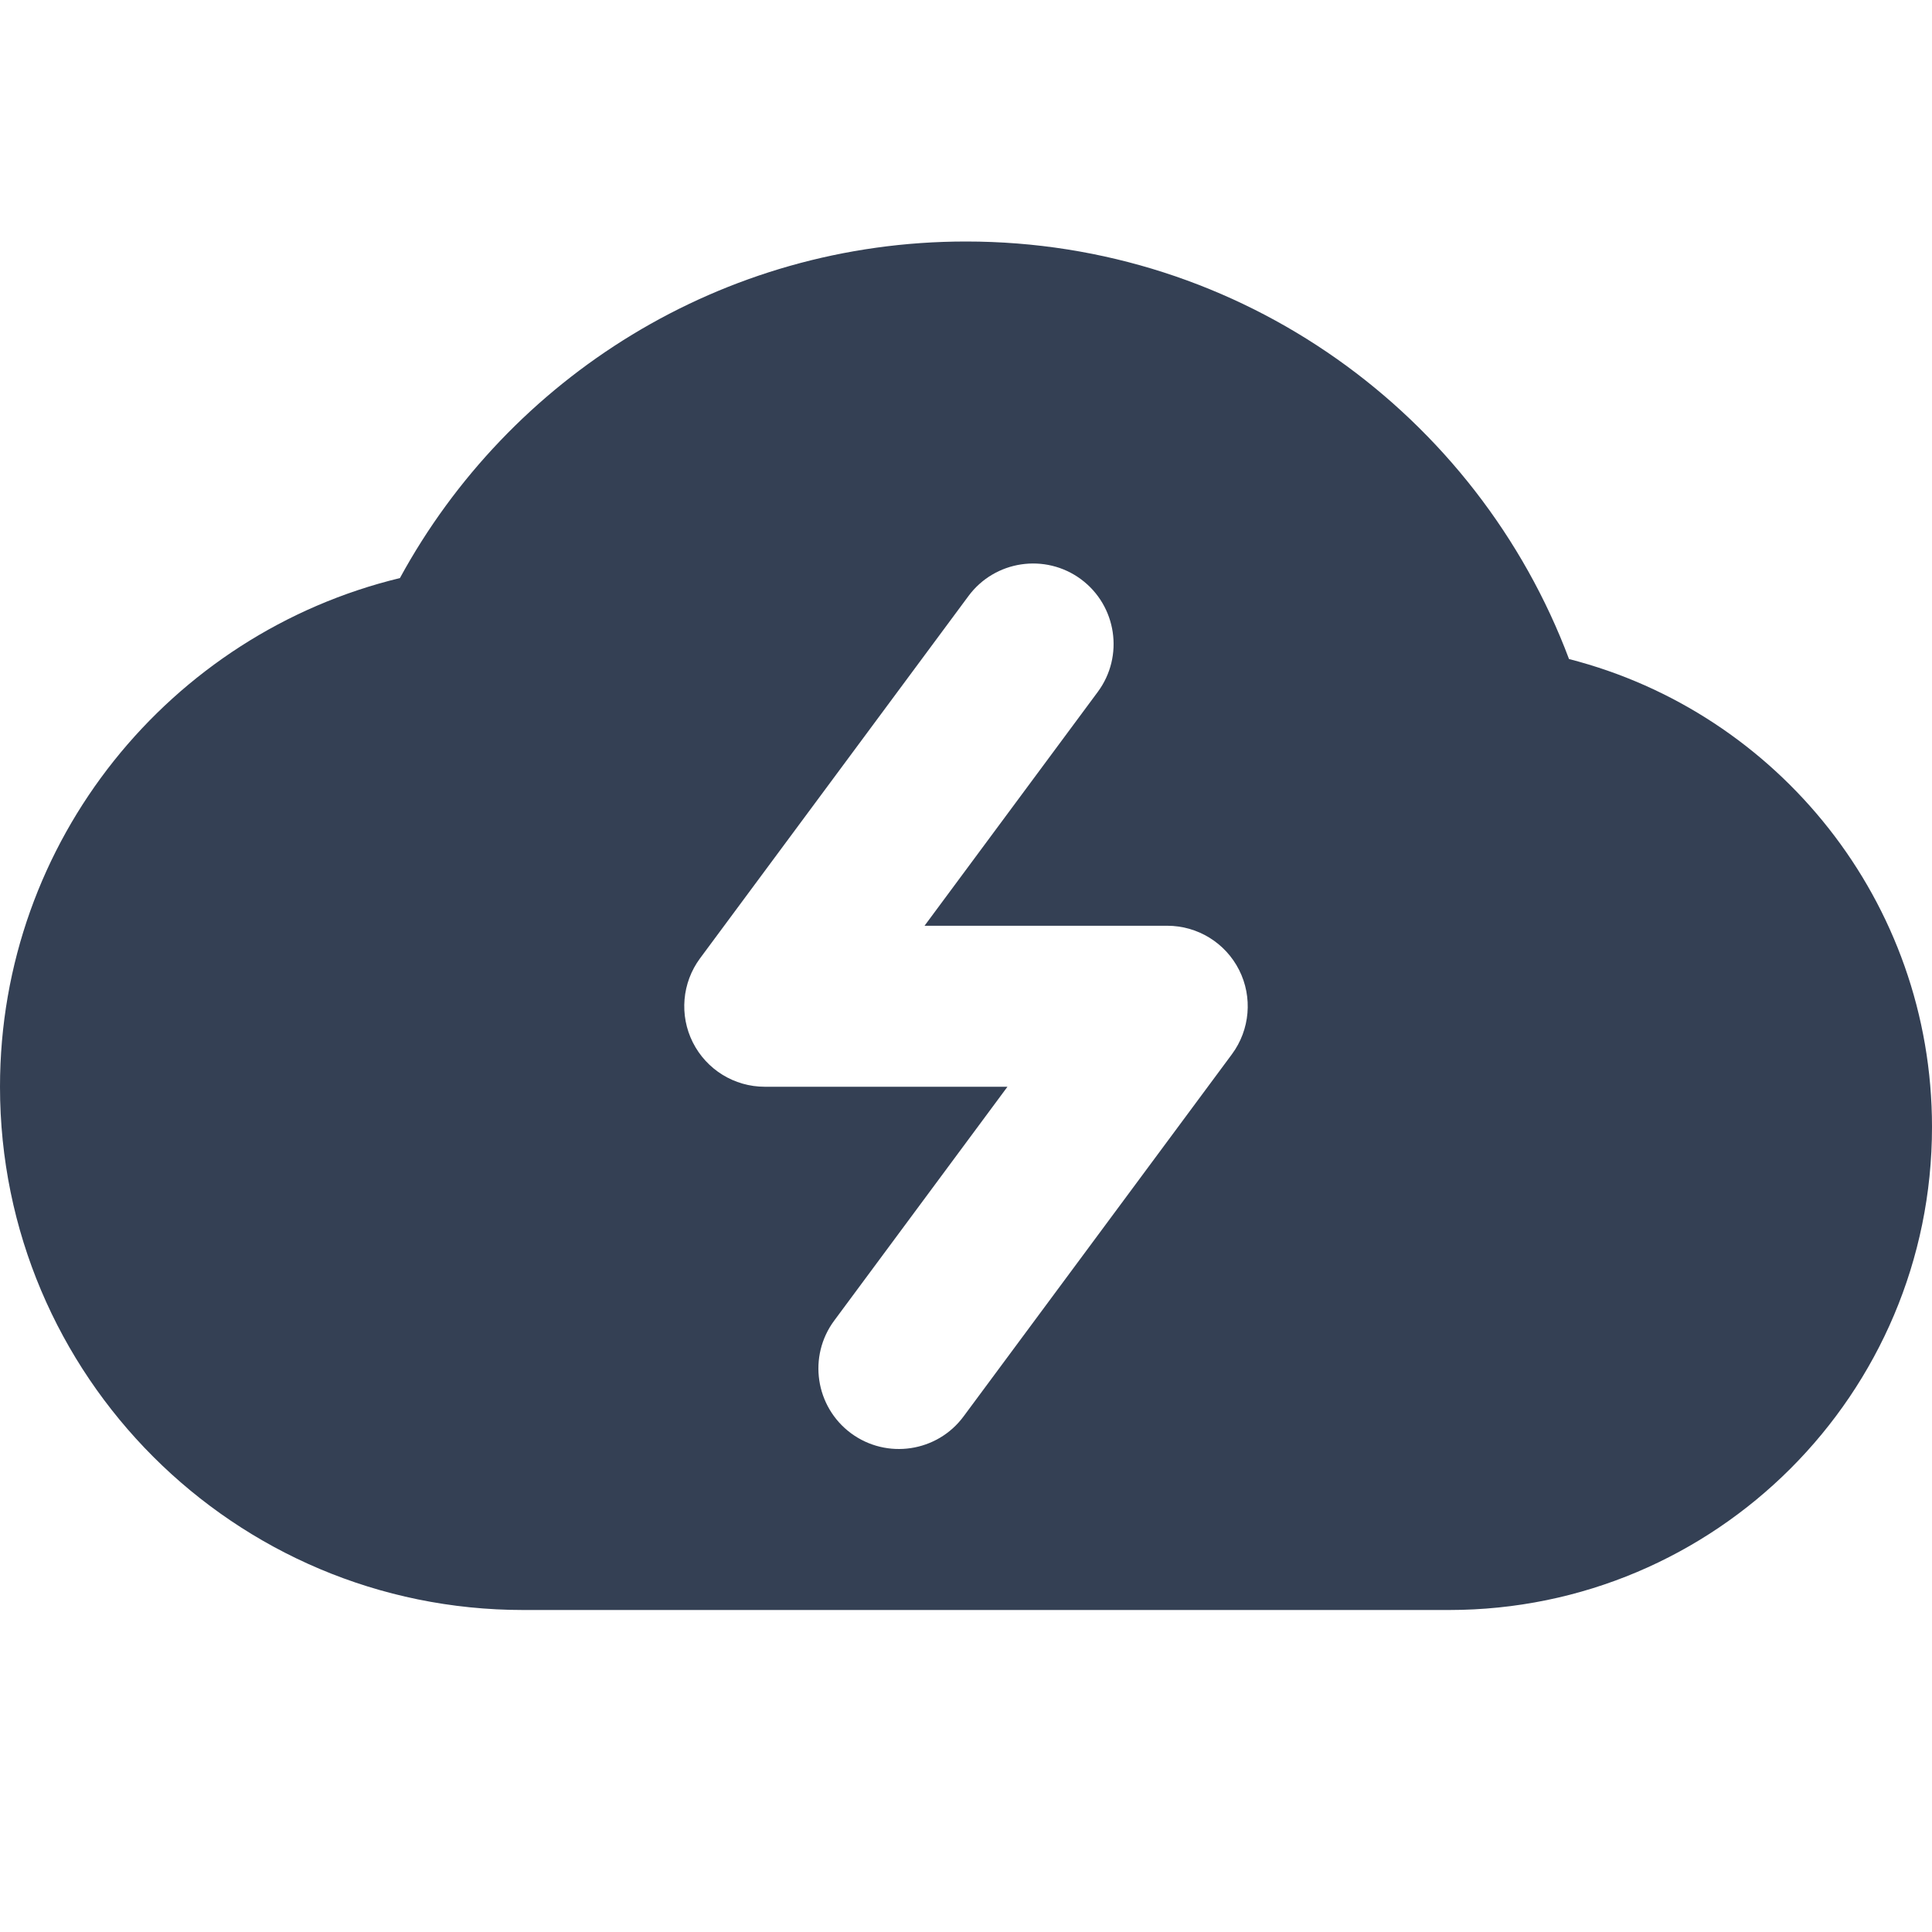 <svg width="24" height="24" viewBox="0 0 24 24" fill="none" xmlns="http://www.w3.org/2000/svg">
<path fill-rule="evenodd" clip-rule="evenodd" d="M19.491 8.187C22.084 8.85 24 11.201 24 14C24 17.314 21.314 20 18 20H6.5C2.91 20 0 17.09 0 13.5C0 10.438 2.118 7.87 4.968 7.181C6.324 4.691 8.965 3 12 3C15.428 3 18.353 5.156 19.491 8.187ZM13.637 8.595C13.966 8.151 13.872 7.525 13.429 7.196C12.985 6.868 12.358 6.961 12.03 7.405L8.696 11.905C8.472 12.208 8.437 12.613 8.607 12.95C8.777 13.287 9.122 13.5 9.5 13.5H12.515L10.363 16.405C10.034 16.849 10.128 17.475 10.571 17.804C11.015 18.132 11.642 18.039 11.97 17.595L15.304 13.095C15.528 12.792 15.563 12.387 15.393 12.05C15.223 11.713 14.878 11.5 14.5 11.5H11.485L13.637 8.595Z" fill="#344054"/>
</svg>
